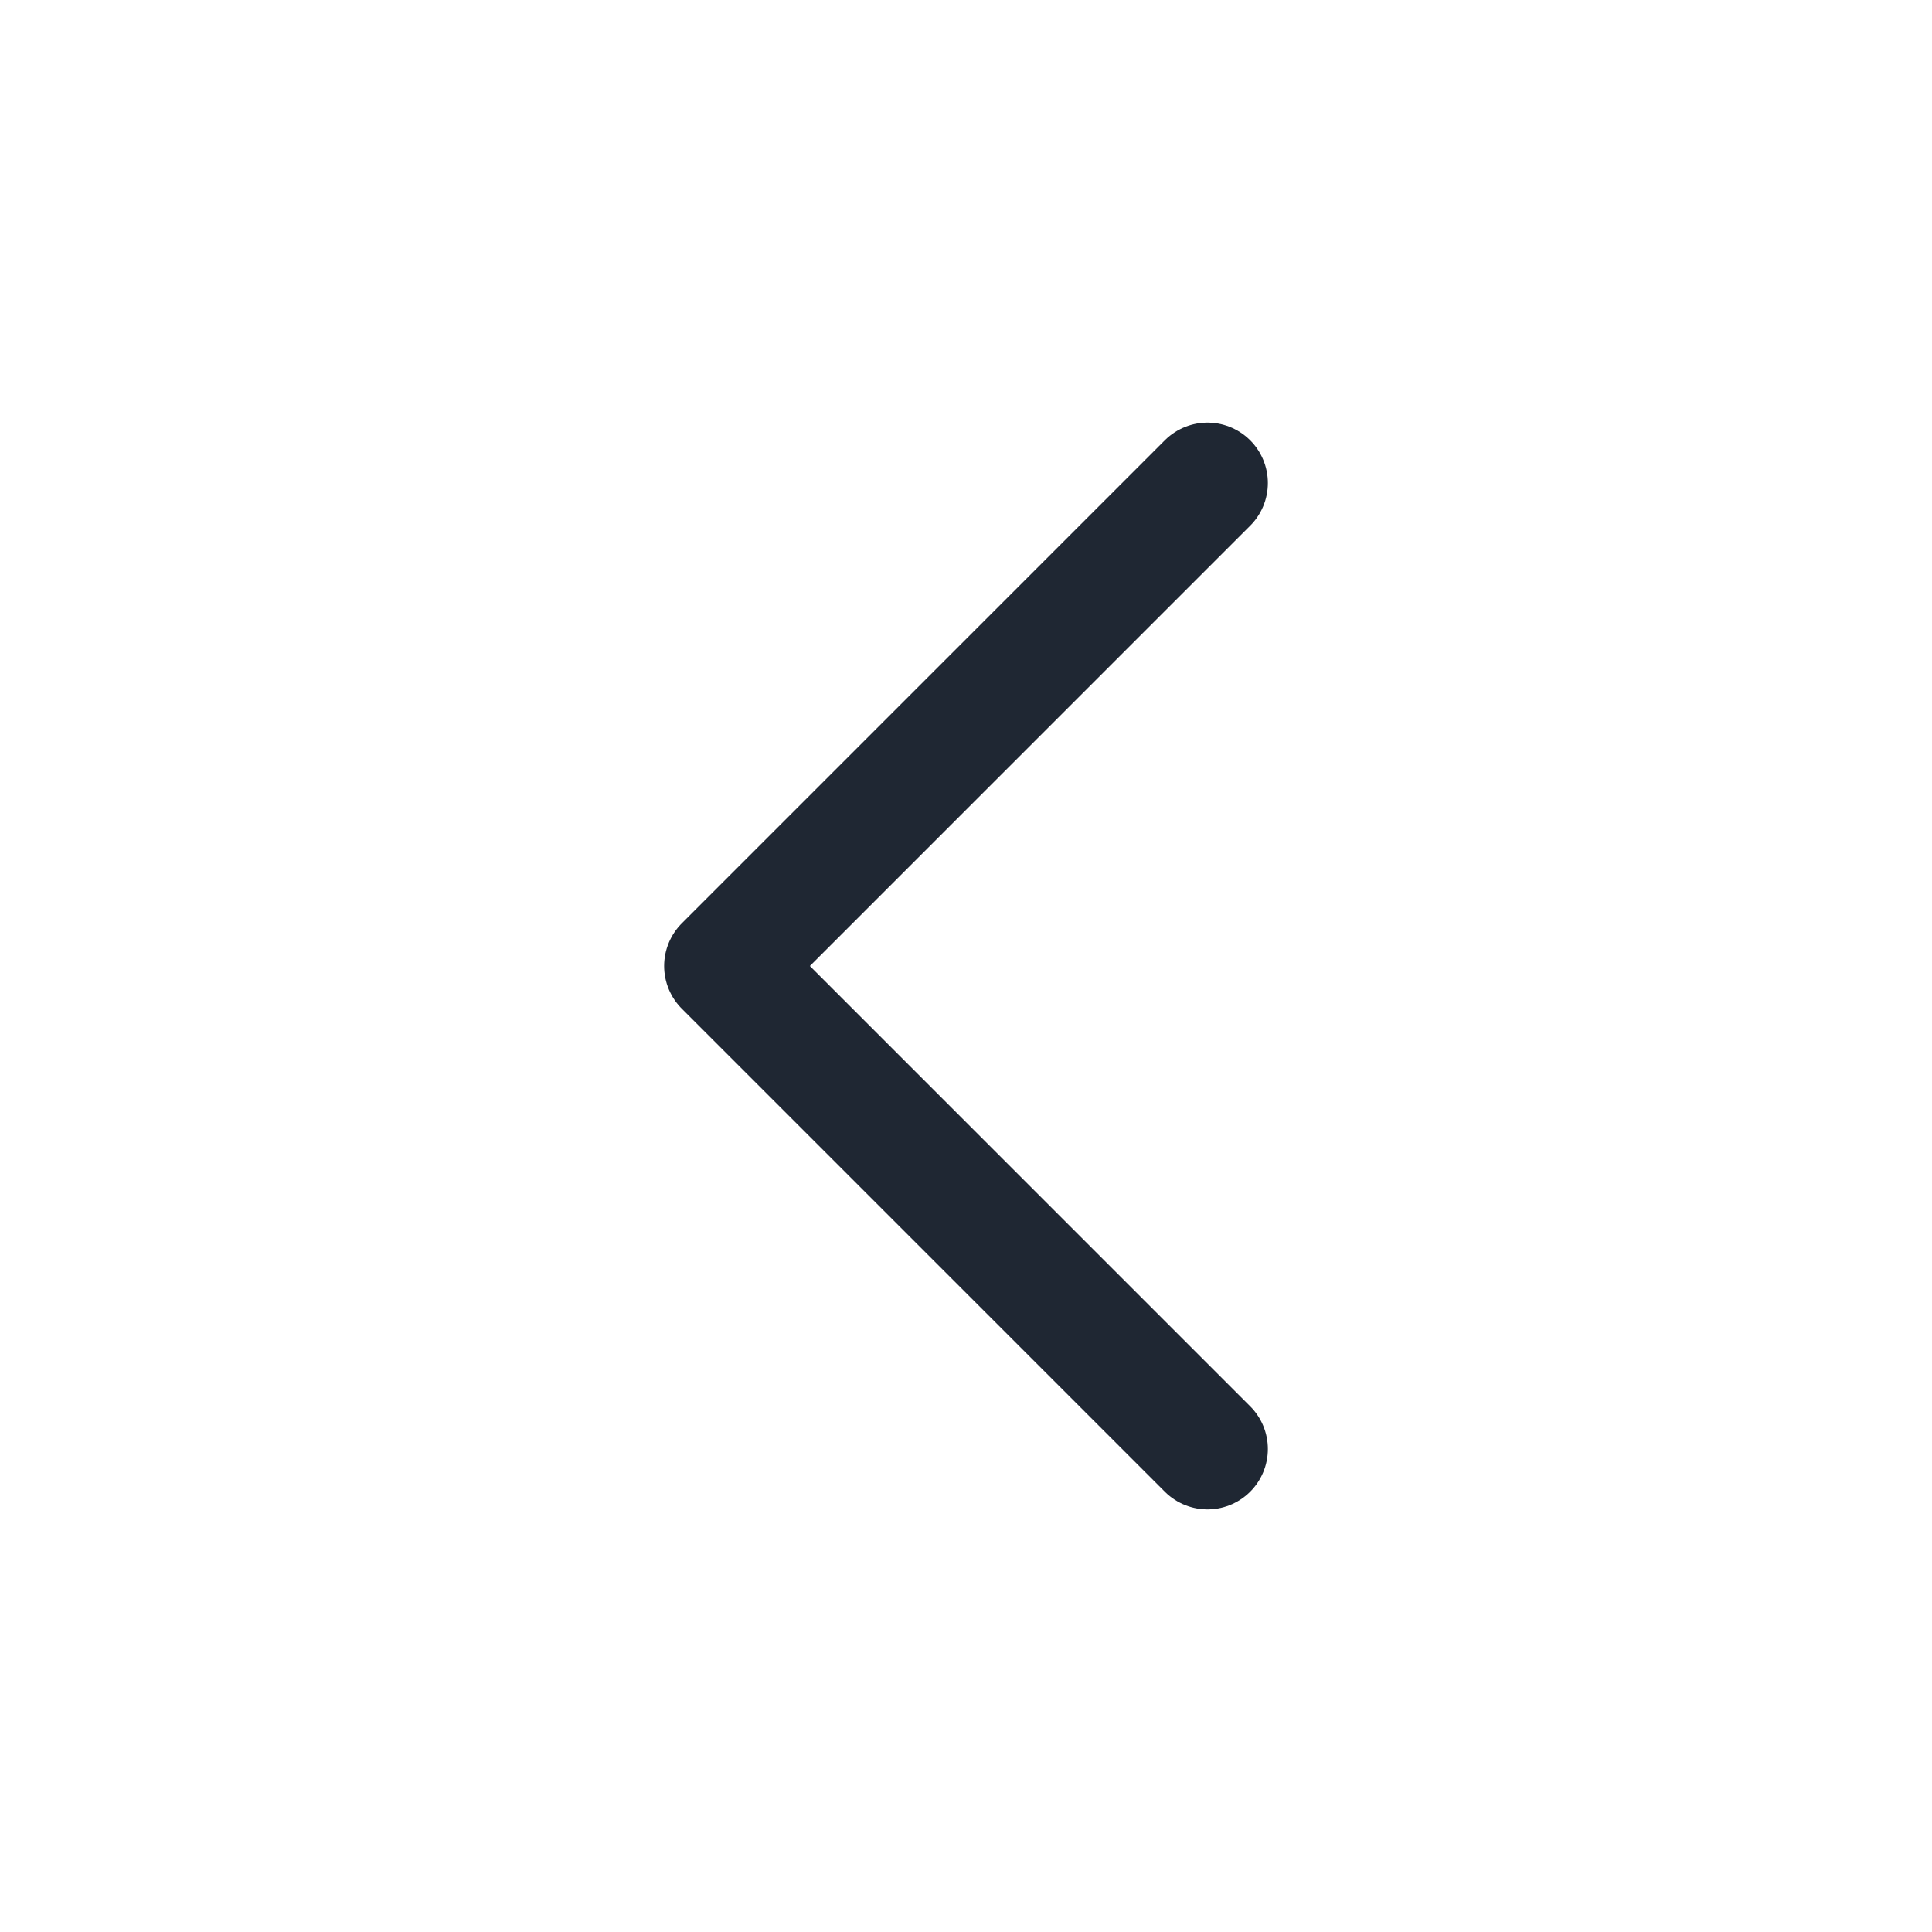 <svg width="24" height="24" viewBox="0 0 24 24" fill="none" xmlns="http://www.w3.org/2000/svg">
<path d="M15 6L9 12L15 18" stroke="#1F2733" stroke-width="1.5" stroke-linecap="round" stroke-linejoin="round"/>
</svg>
